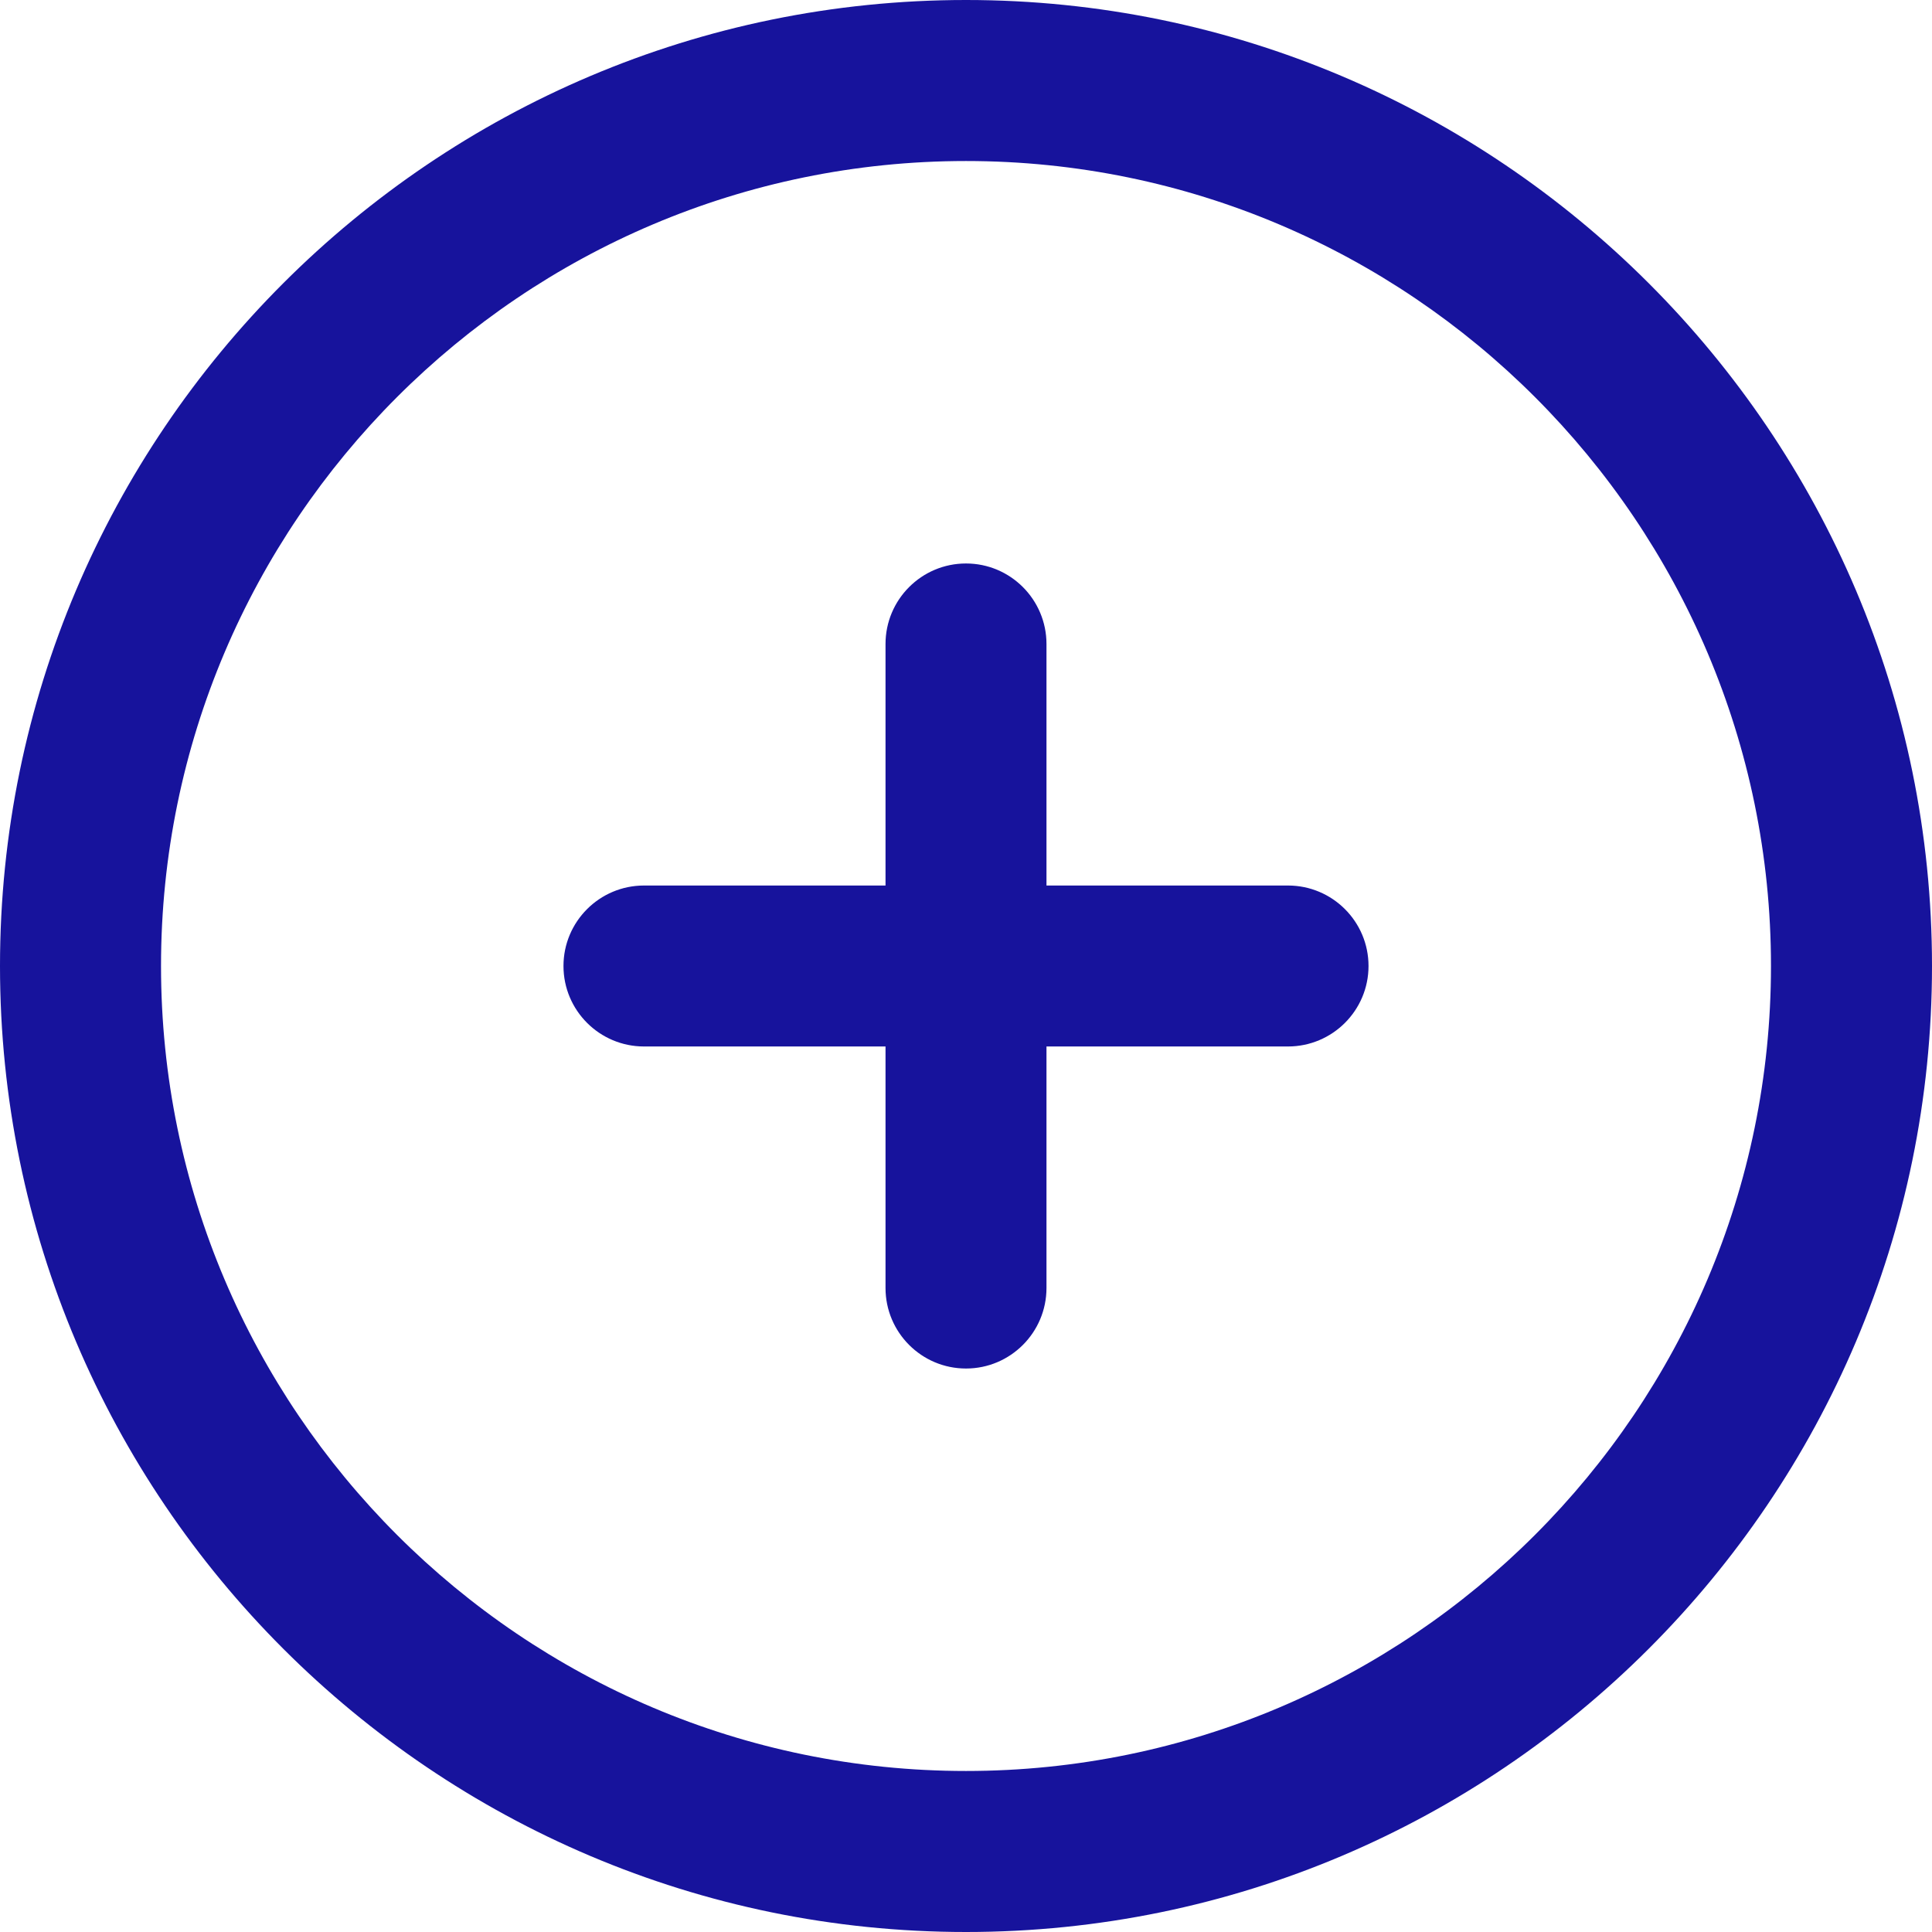 <svg width="32" height="32" viewBox="0 0 32 32" fill="none" xmlns="http://www.w3.org/2000/svg">
<path fill-rule="evenodd" clip-rule="evenodd" d="M0 16C0 7.177 7.177 0 16 0C24.822 0 32 7.177 32 16C32 24.823 24.822 32 16 32C7.177 32 0 24.823 0 16ZM2.667 16C2.667 23.352 8.648 29.333 16 29.333C23.352 29.333 29.333 23.352 29.333 16C29.333 8.648 23.352 2.667 16 2.667C8.648 2.667 2.667 8.648 2.667 16ZM17.333 14.667H21.333C22.069 14.667 22.667 15.264 22.667 16C22.667 16.736 22.069 17.333 21.333 17.333H17.333V21.333C17.333 22.069 16.736 22.667 16 22.667C15.264 22.667 14.667 22.069 14.667 21.333V17.333H10.667C9.931 17.333 9.333 16.736 9.333 16C9.333 15.264 9.931 14.667 10.667 14.667H14.667V10.667C14.667 9.931 15.264 9.333 16 9.333C16.736 9.333 17.333 9.931 17.333 10.667V14.667Z" fill="#17139C"/>
</svg>
